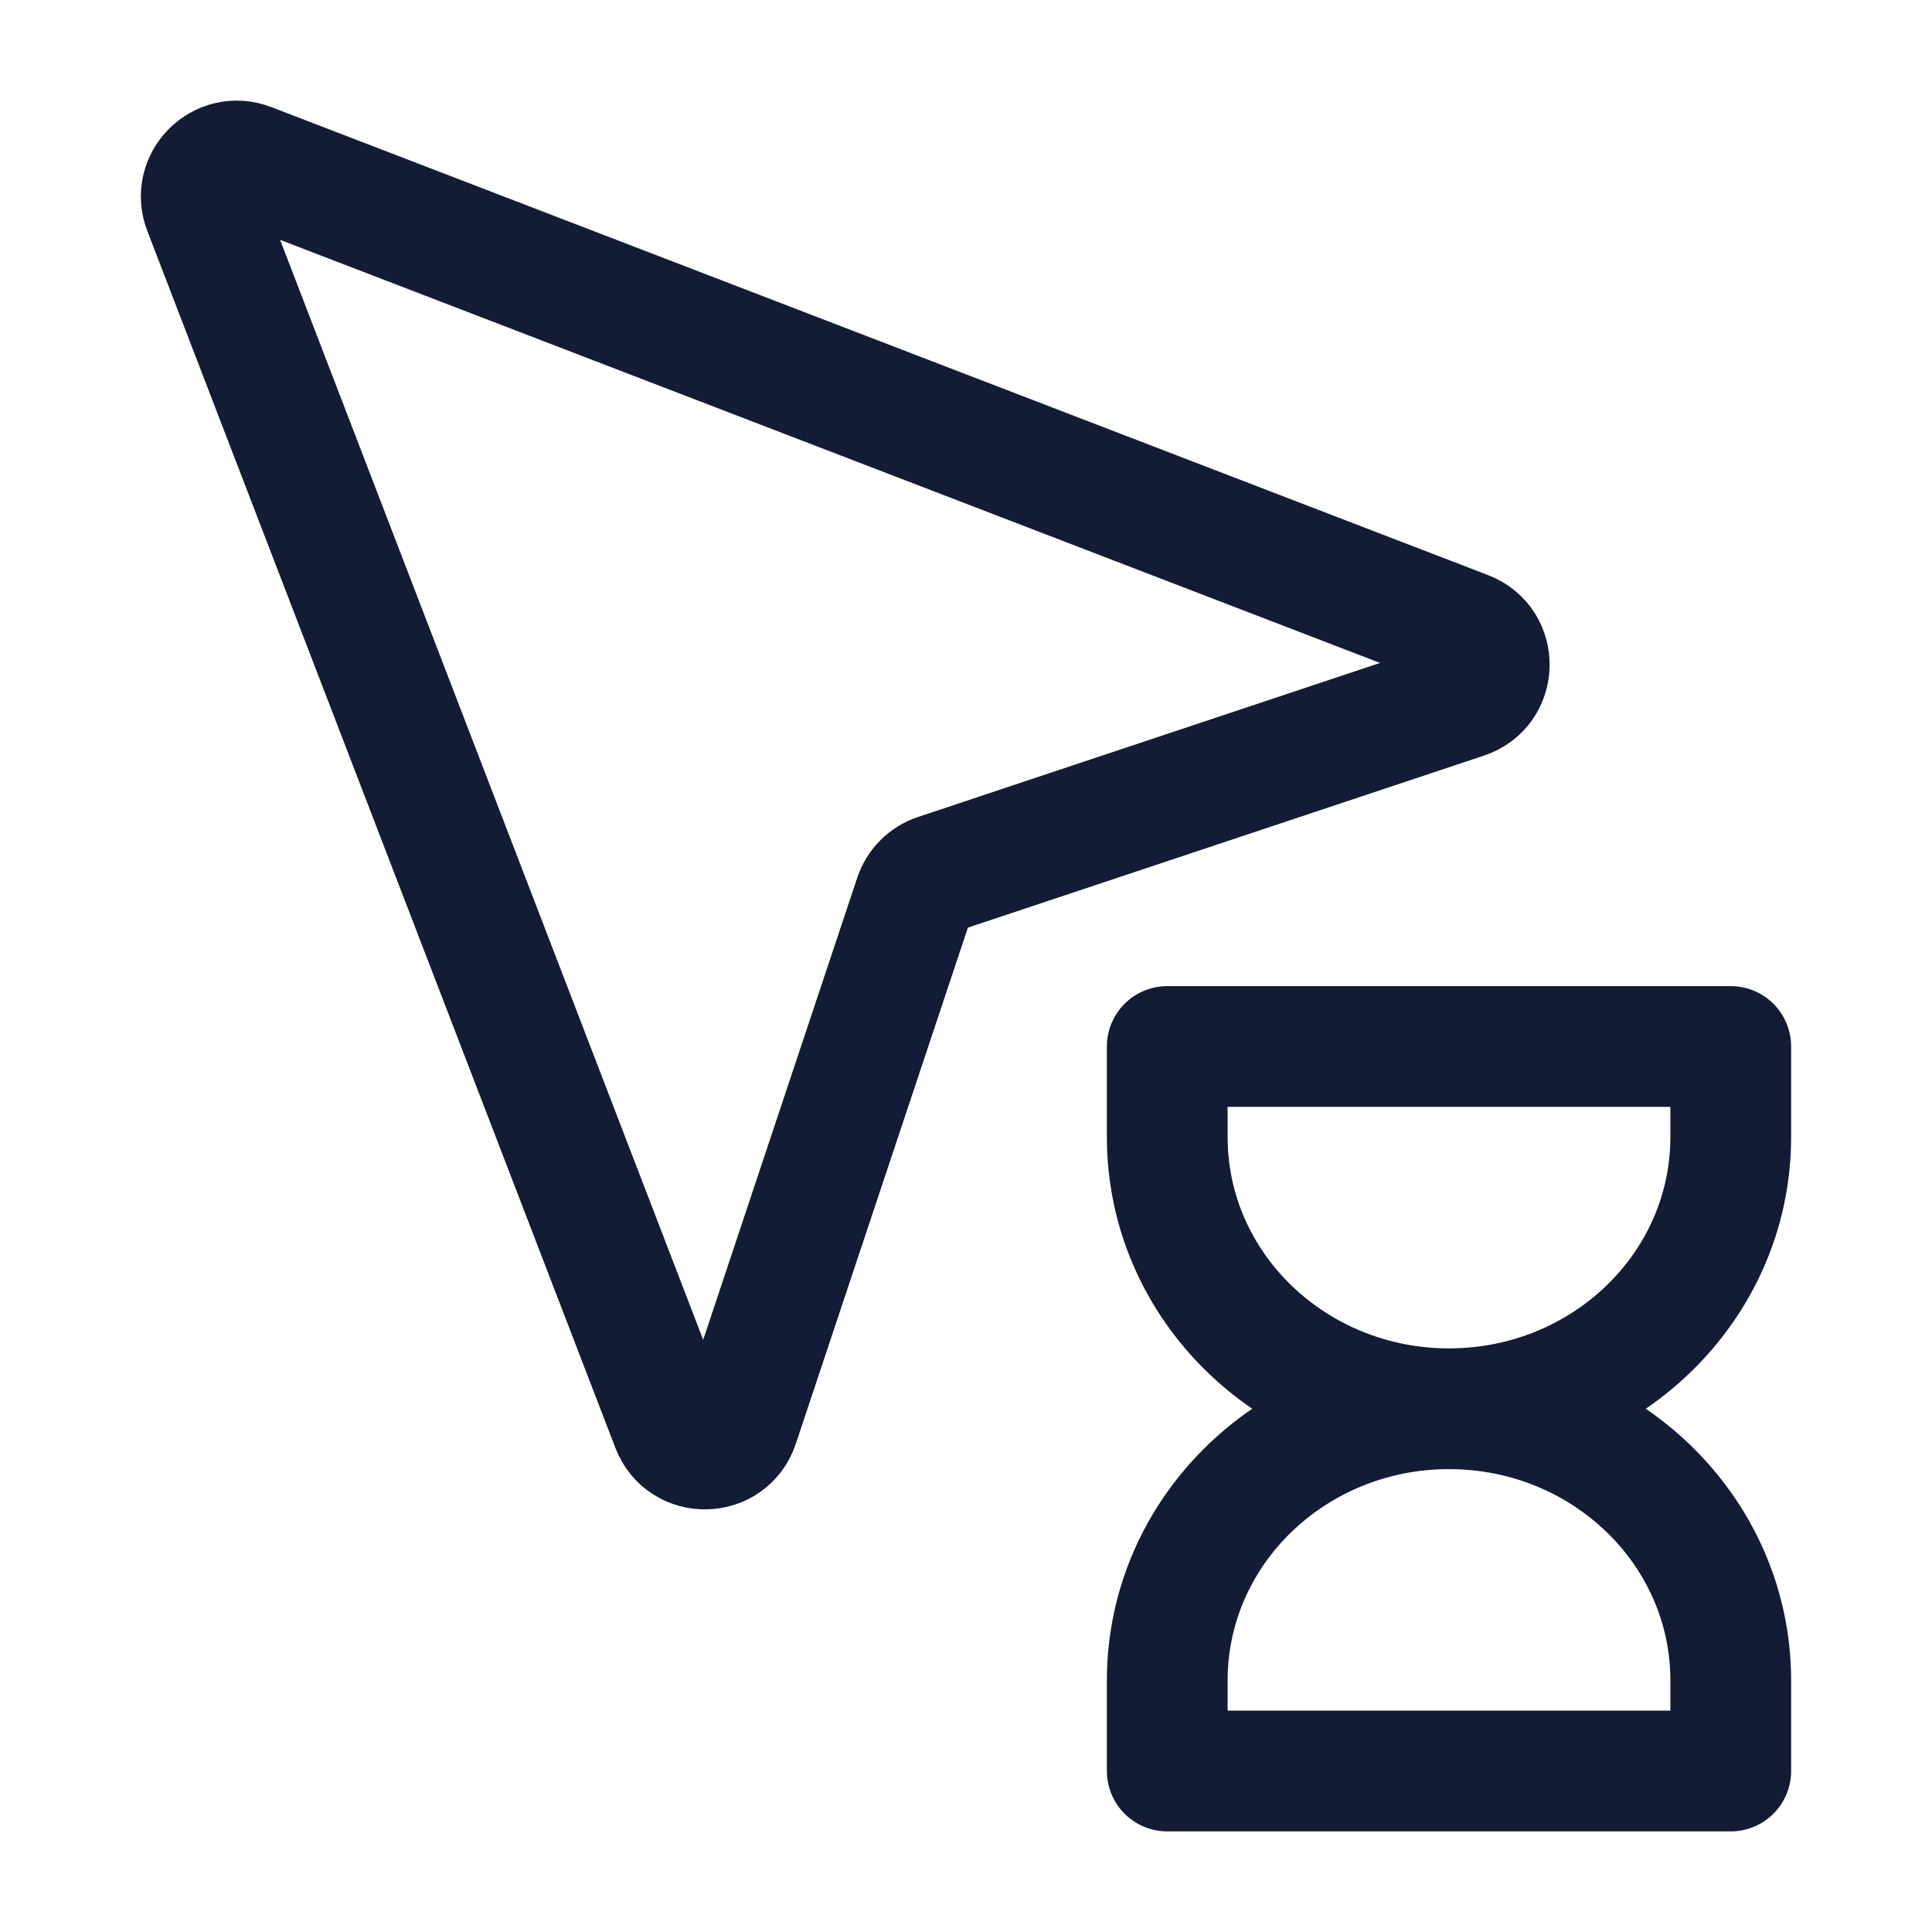 <svg width="24" height="24" viewBox="0 0 24 24" fill="none" xmlns="http://www.w3.org/2000/svg">
<path d="M3.1 2.03L18.218 7.845C18.603 7.993 18.591 8.544 18.199 8.674L11.639 10.861C11.508 10.905 11.405 11.008 11.361 11.139L9.174 17.699C9.044 18.091 8.493 18.103 8.345 17.718L2.53 2.6C2.393 2.244 2.744 1.893 3.1 2.03Z" stroke="#141B34" stroke-width="1.5" stroke-linejoin="round"/>
<path d="M18 17.5C19.933 17.5 21.5 15.989 21.5 14.125V13H14.5V14.125C14.5 15.989 16.067 17.5 18 17.5ZM18 17.5C19.933 17.5 21.5 19.011 21.5 20.875V22H14.5V20.875C14.5 19.011 16.067 17.5 18 17.5Z" stroke="#141B34" stroke-width="1.5" stroke-linecap="round" stroke-linejoin="round"/>
</svg>
